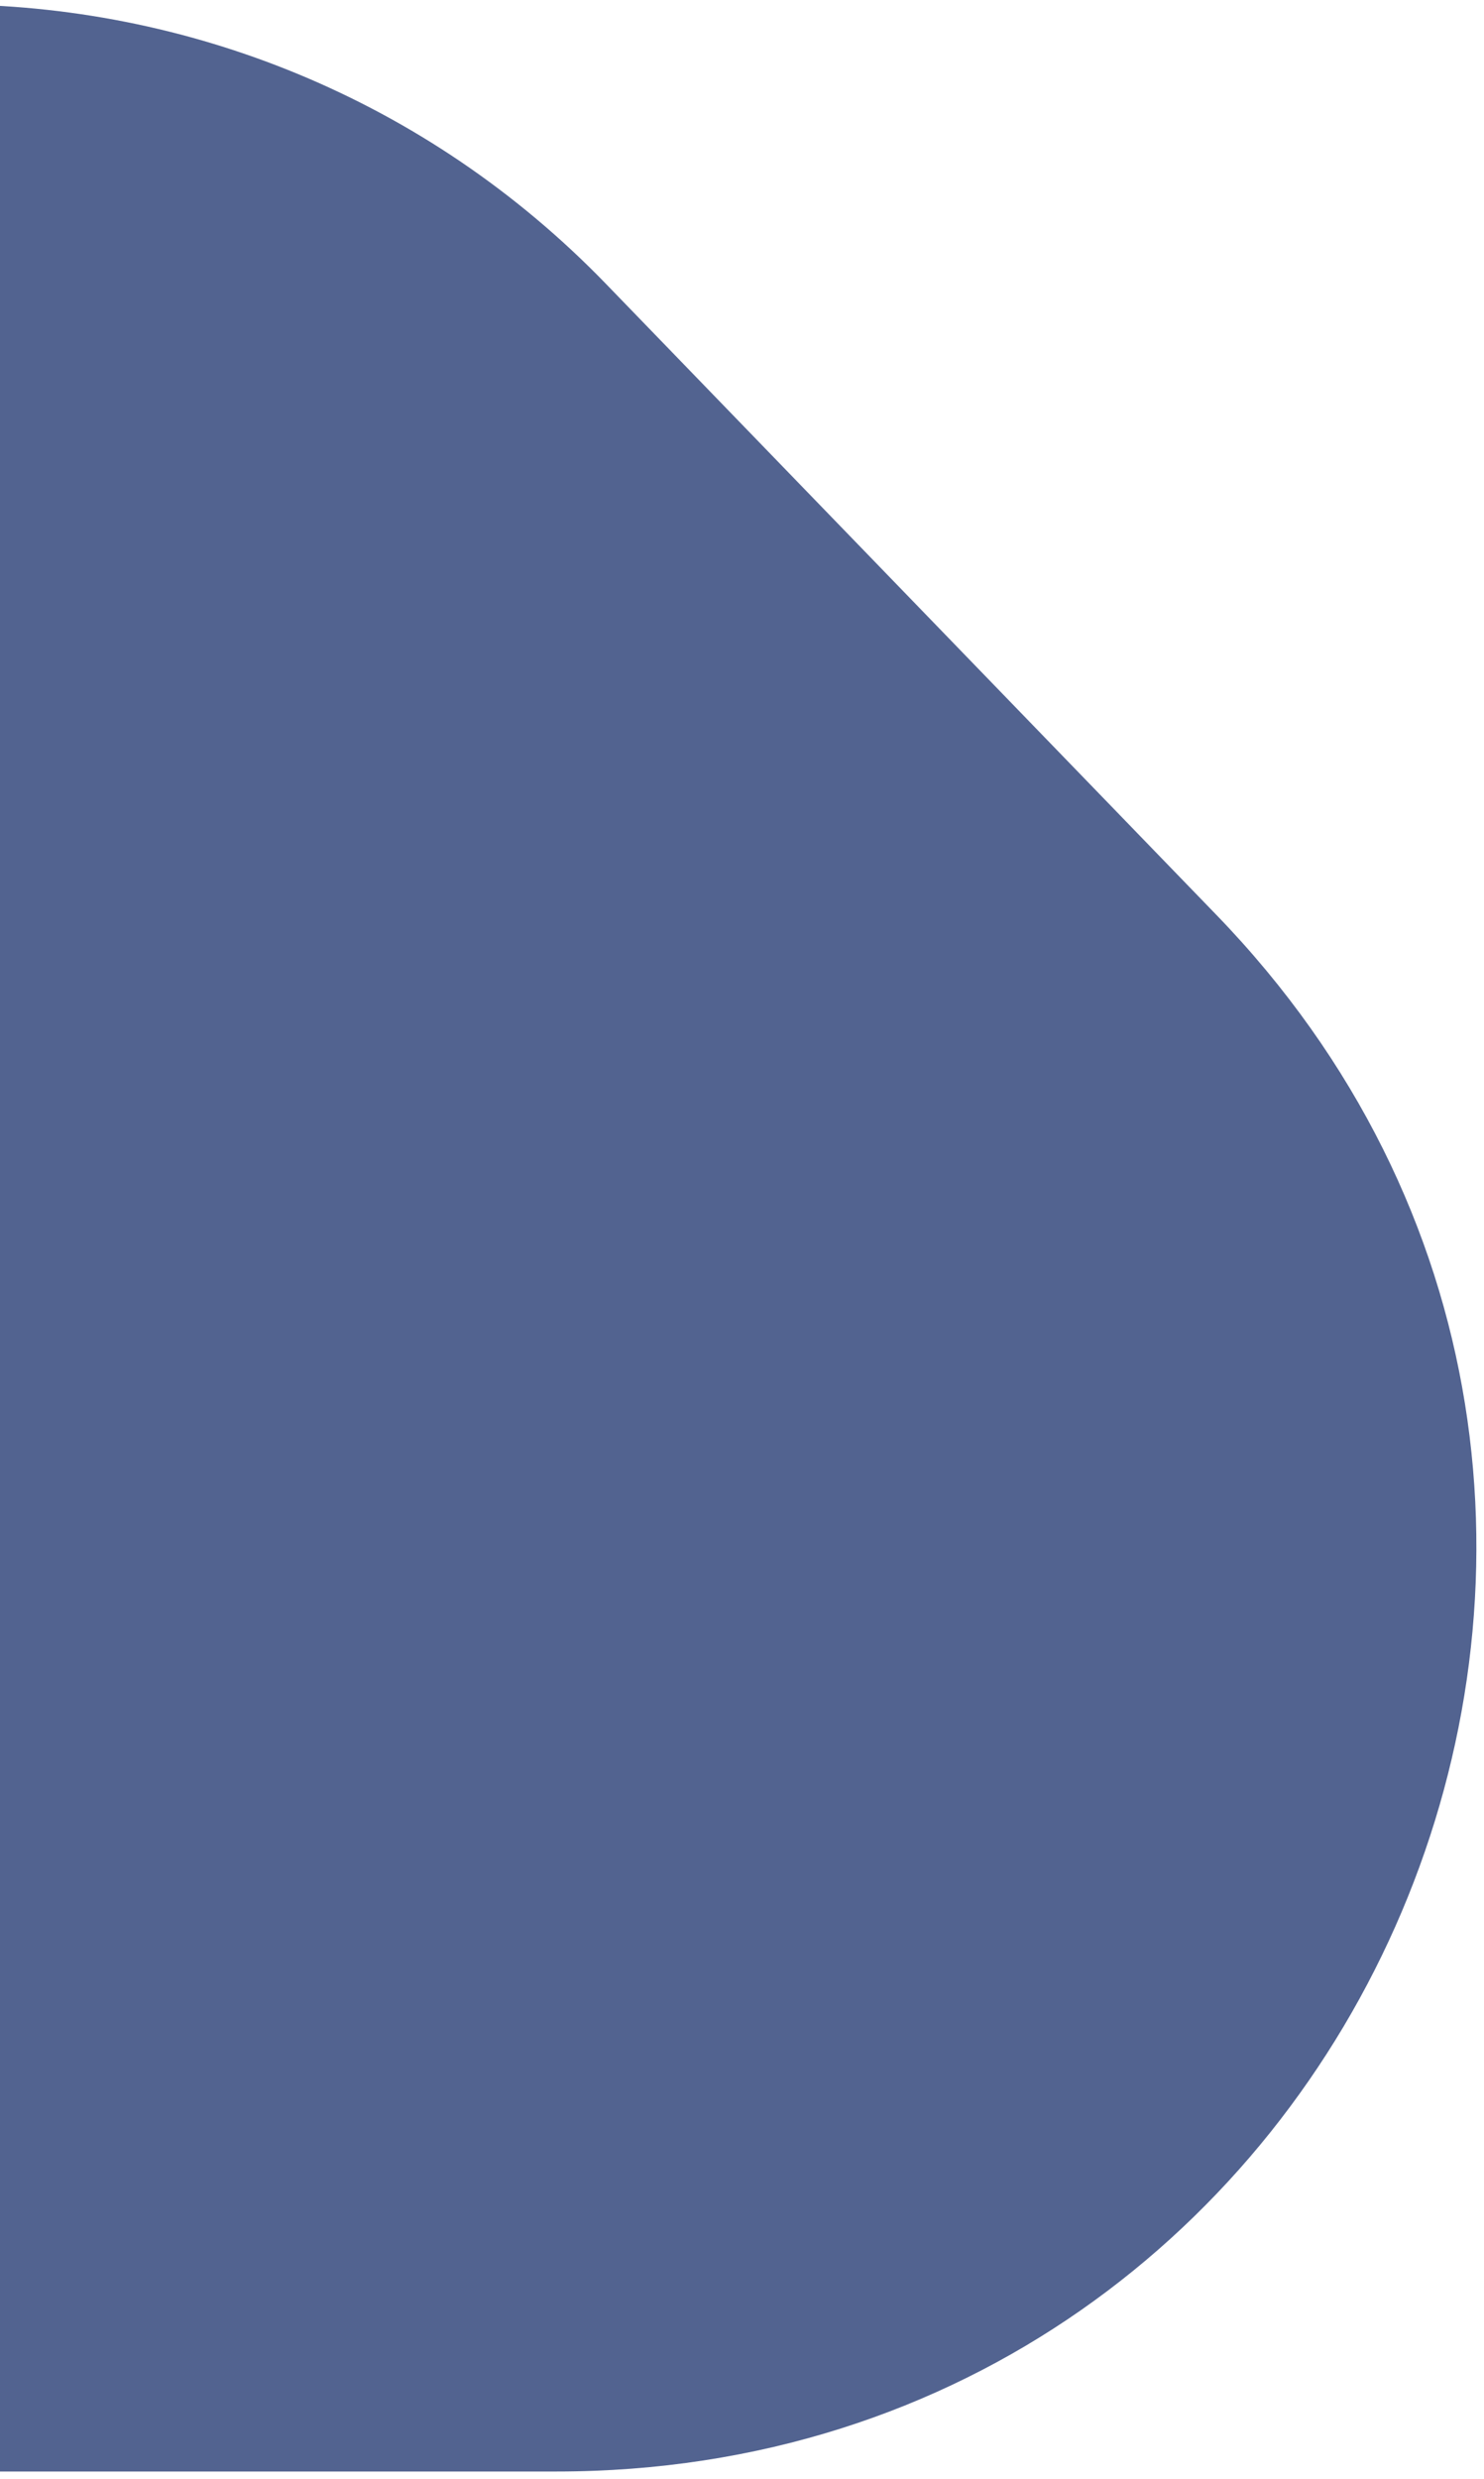 <svg width="97" height="162" viewBox="0 0 97 162" fill="none" xmlns="http://www.w3.org/2000/svg">
<path d="M-46.618 18.56C-23.038 -5.809 16.038 -5.809 39.618 18.56L79.501 59.777C116.342 97.85 89.363 161.5 36.383 161.5H-43.383C-96.363 161.5 -123.342 97.85 -86.501 59.777L-46.618 18.56Z" fill="#273C75" fill-opacity="0.8"/>
</svg>
